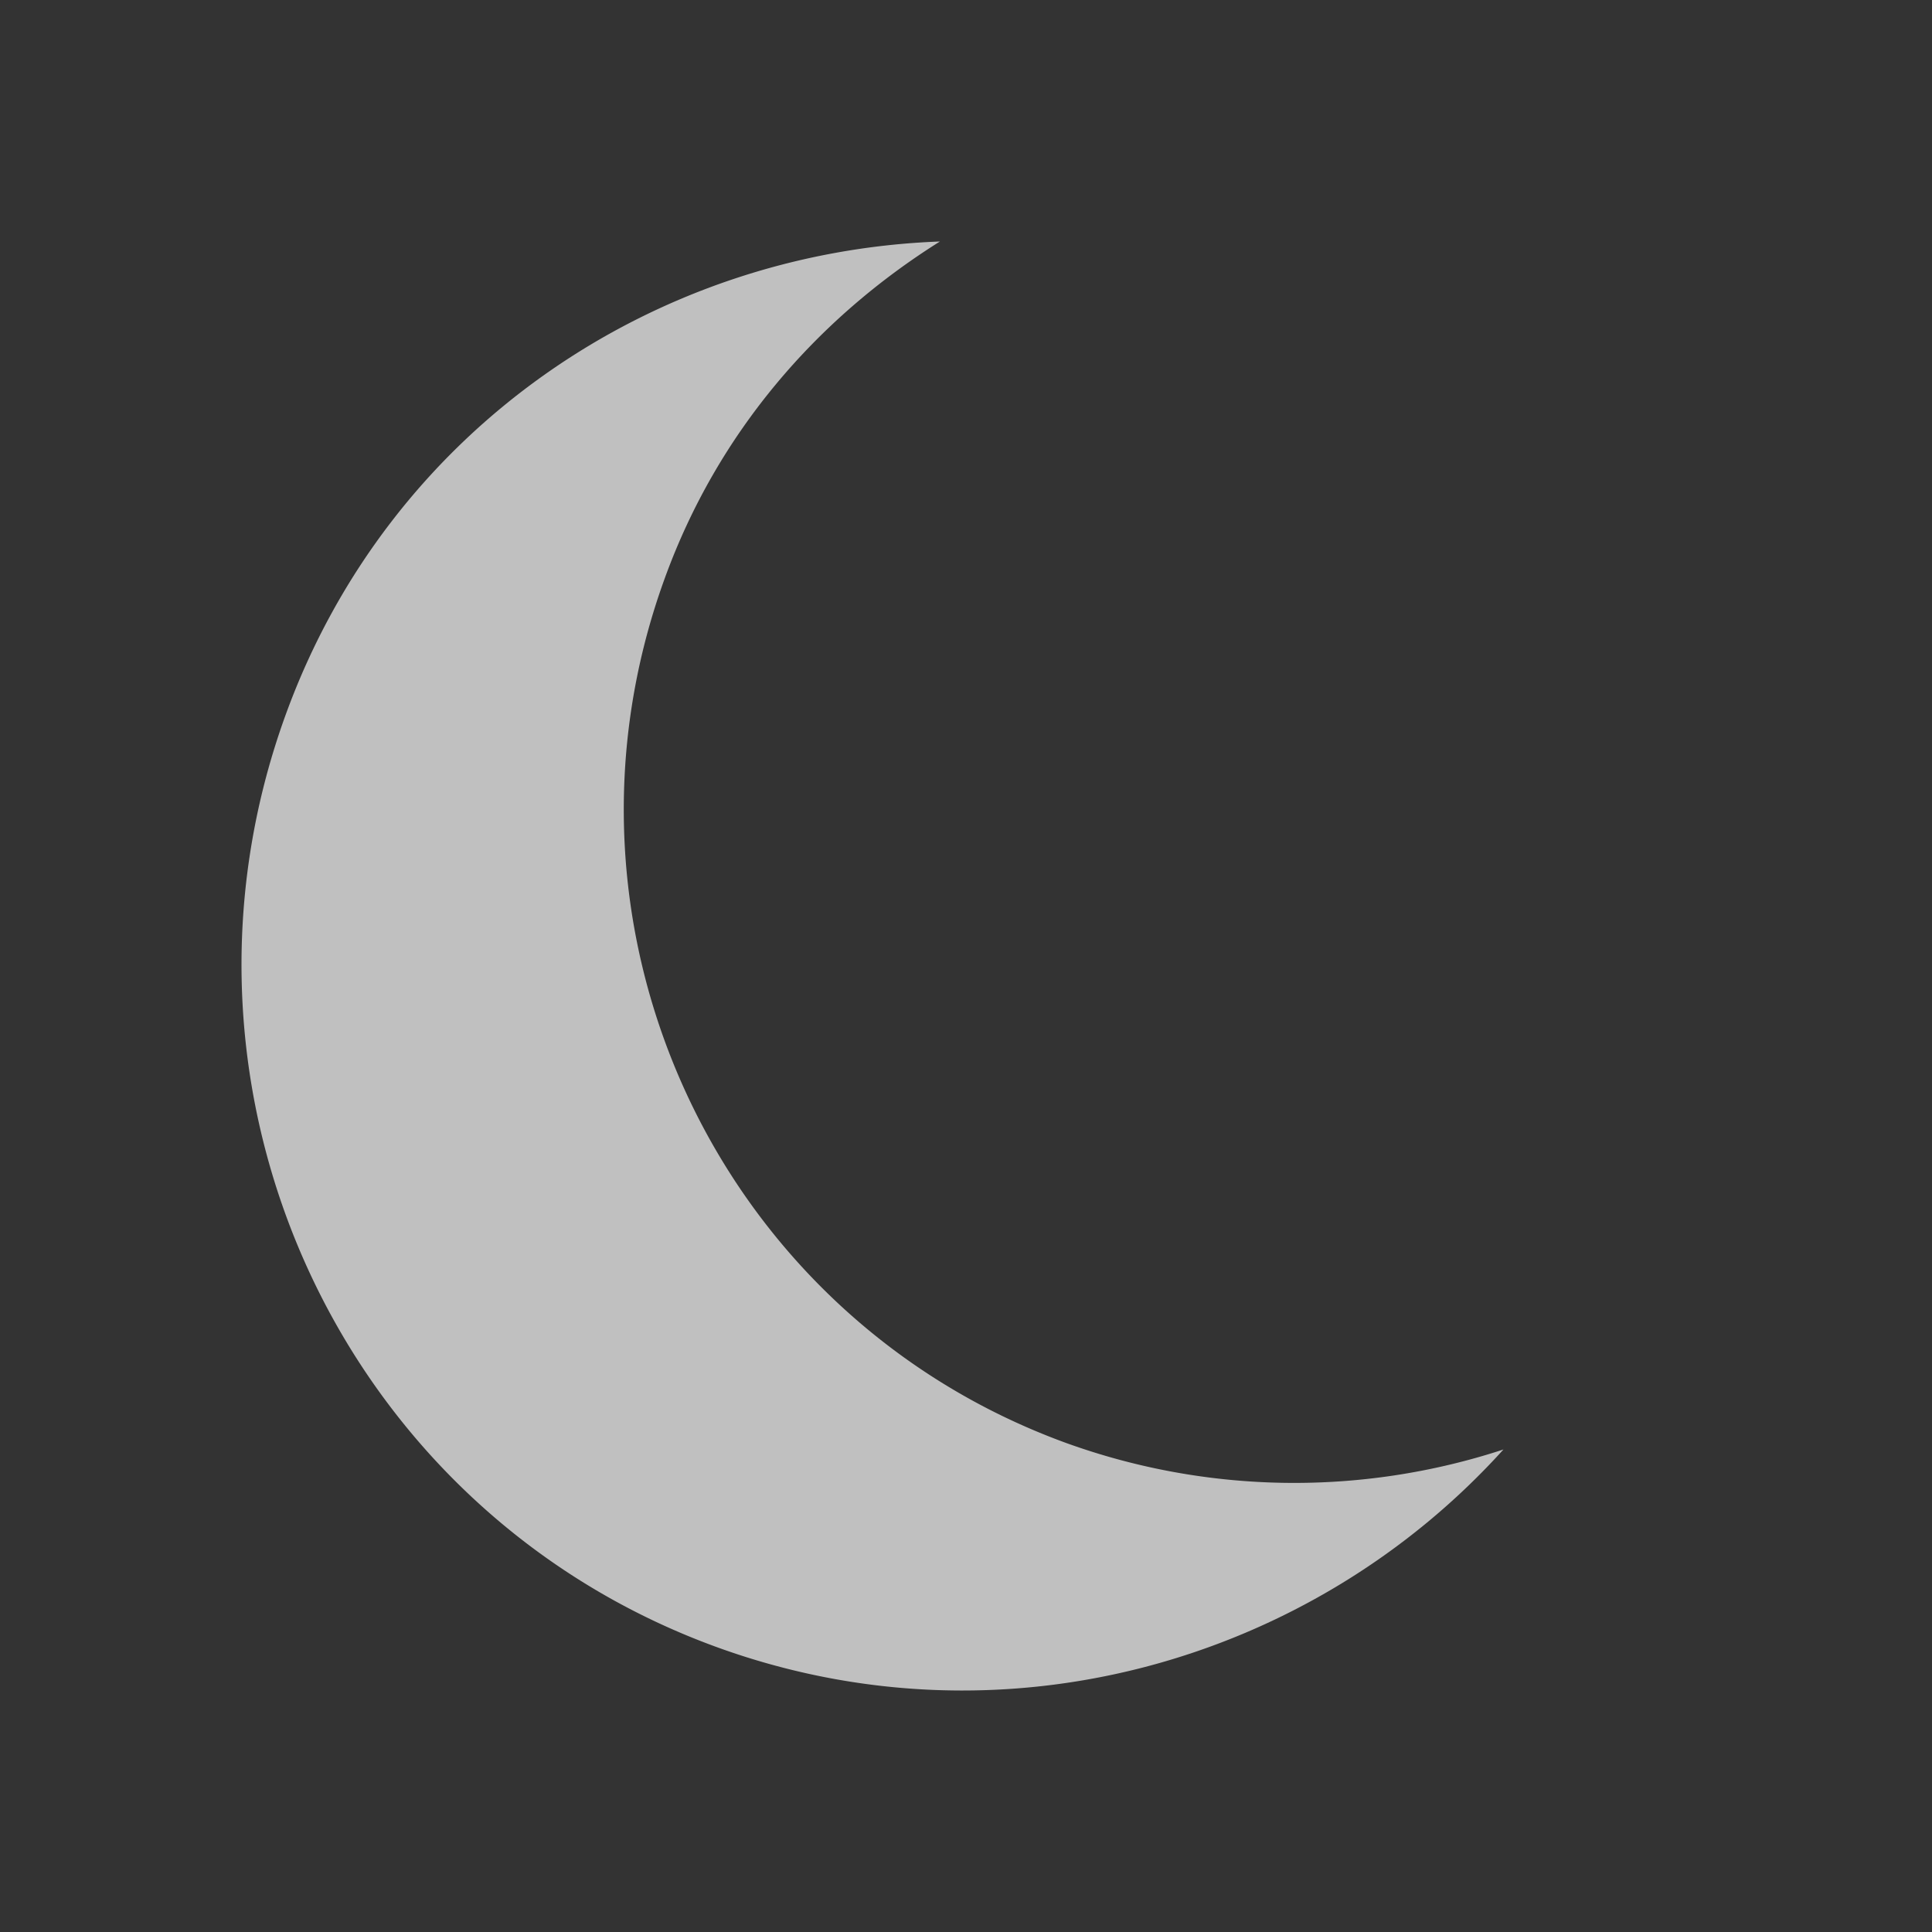 <svg xmlns="http://www.w3.org/2000/svg" width="16" height="16">
    <rect width="100%" height="100%" fill="#333333" stroke="none"/>
    <defs>
        <style id="current-color-scheme" type="text/css">
            .ColorScheme-Highlight{color:#a0b6cb}
        </style>
    </defs>
    <path d="M7.784 2c-2.371.088-4.556 1.549-5.417 3.916-1.135 3.118.449 6.589 3.567 7.724 2.367.861 4.926.124 6.517-1.636a5.56 5.56 0 0 1-3.622-.054c-2.894-1.054-4.378-4.265-3.324-7.16C5.945 3.576 6.77 2.636 7.784 2z" style="fill:currentColor;color:#fdfdfd;opacity:.7"/>
</svg>
